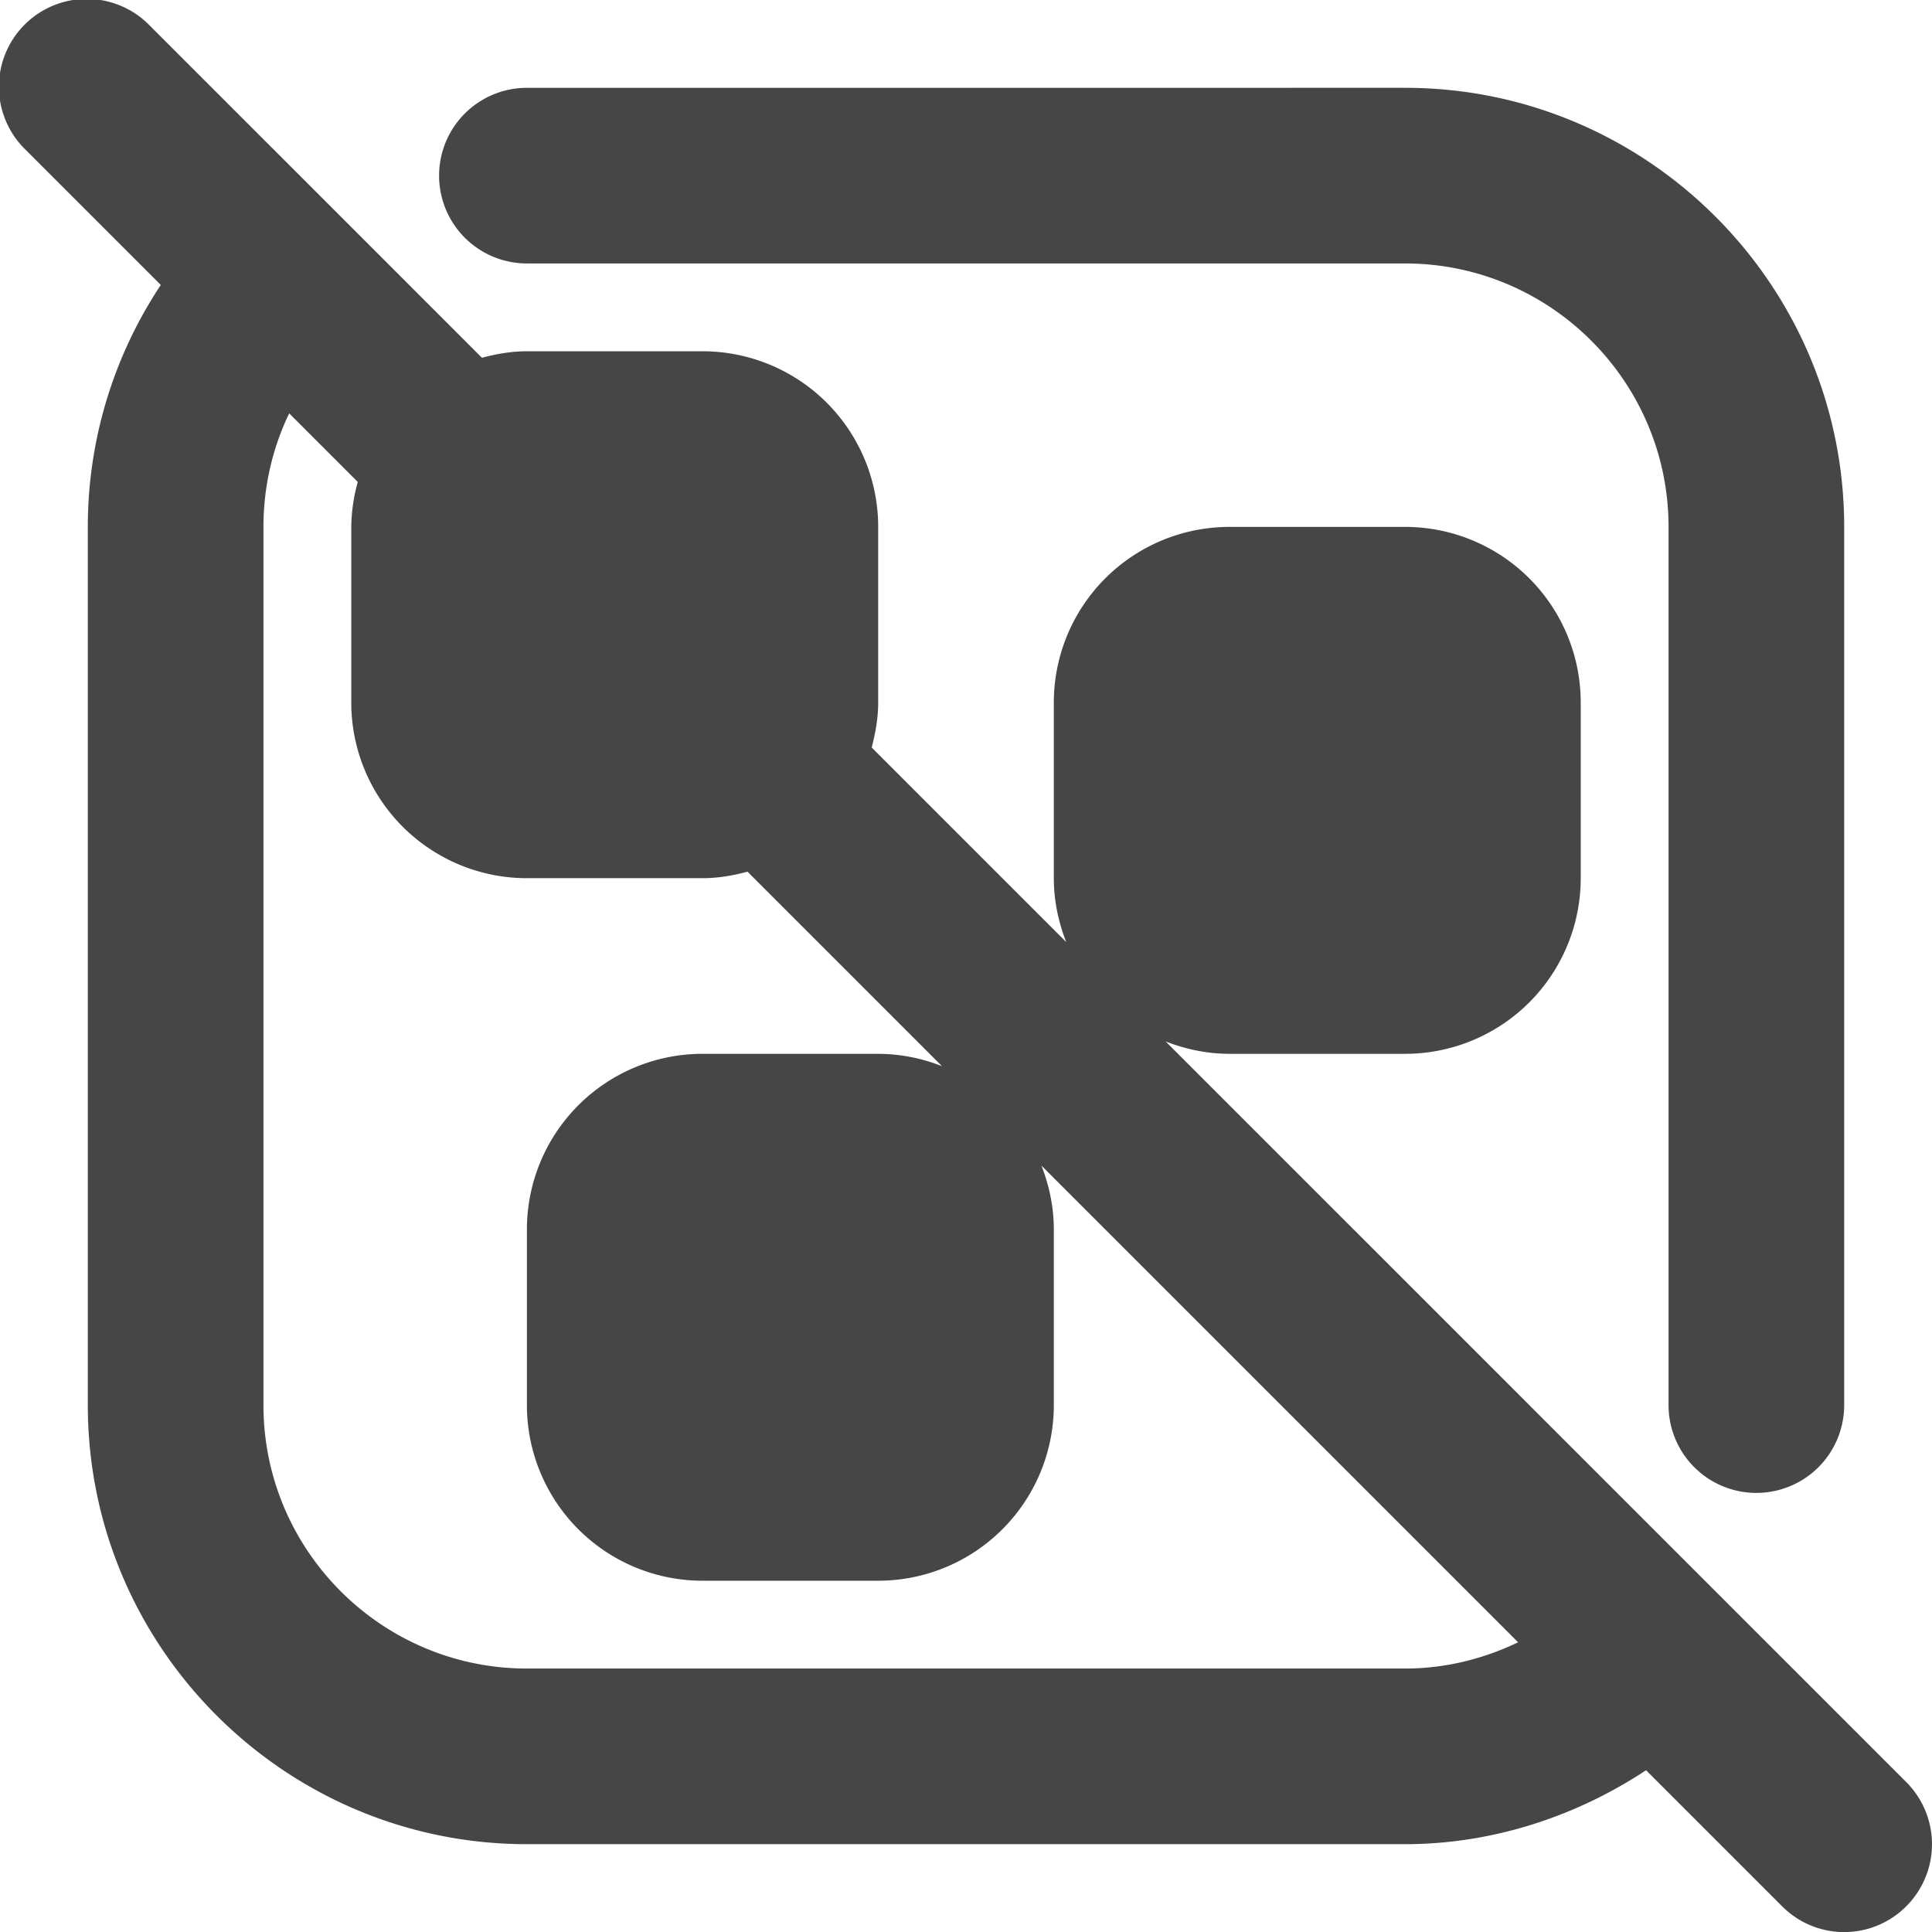 <svg xmlns="http://www.w3.org/2000/svg" viewBox="0 0 22 22" height="1em" width="1em">
  <path d="M6 3h10c1.654 0 3 1.346 3 3v10a1 1 0 1 0 2 0V6c0-2.757-2.243-5-5-5H6a1 1 0 1 0 0 2Z" fill="#464646"/>
  <path d="m21.707 20.293-8.434-8.434c.226.088.47.141.727.141h2a2 2 0 0 0 2-2V8a2 2 0 0 0-2-2h-2a2 2 0 0 0-2 2v2c0 .257.053.501.141.727L9.926 8.512C9.969 8.347 10 8.178 10 8V6a2 2 0 0 0-2-2H6c-.178 0-.347.03-.512.074L1.707.293A1 1 0 1 0 .293 1.707l1.538 1.538A4.976 4.976 0 0 0 1 6v10c0 2.757 2.243 5 5 5h10c.978 0 1.932-.306 2.744-.842l1.549 1.549a.997.997 0 0 0 1.414 0 1 1 0 0 0 0-1.414ZM16 19H6c-1.654 0-3-1.346-3-3V6c0-.452.1-.892.293-1.293l.781.781A1.982 1.982 0 0 0 4 6v2a2 2 0 0 0 2 2h2c.178 0 .347-.03.512-.074l2.215 2.215A1.99 1.99 0 0 0 10 12H8a2 2 0 0 0-2 2v2a2 2 0 0 0 2 2h2a2 2 0 0 0 2-2v-2c0-.257-.053-.501-.141-.727l5.428 5.428c-.399.191-.832.299-1.287.299Z" fill="#464646"/>
</svg>
